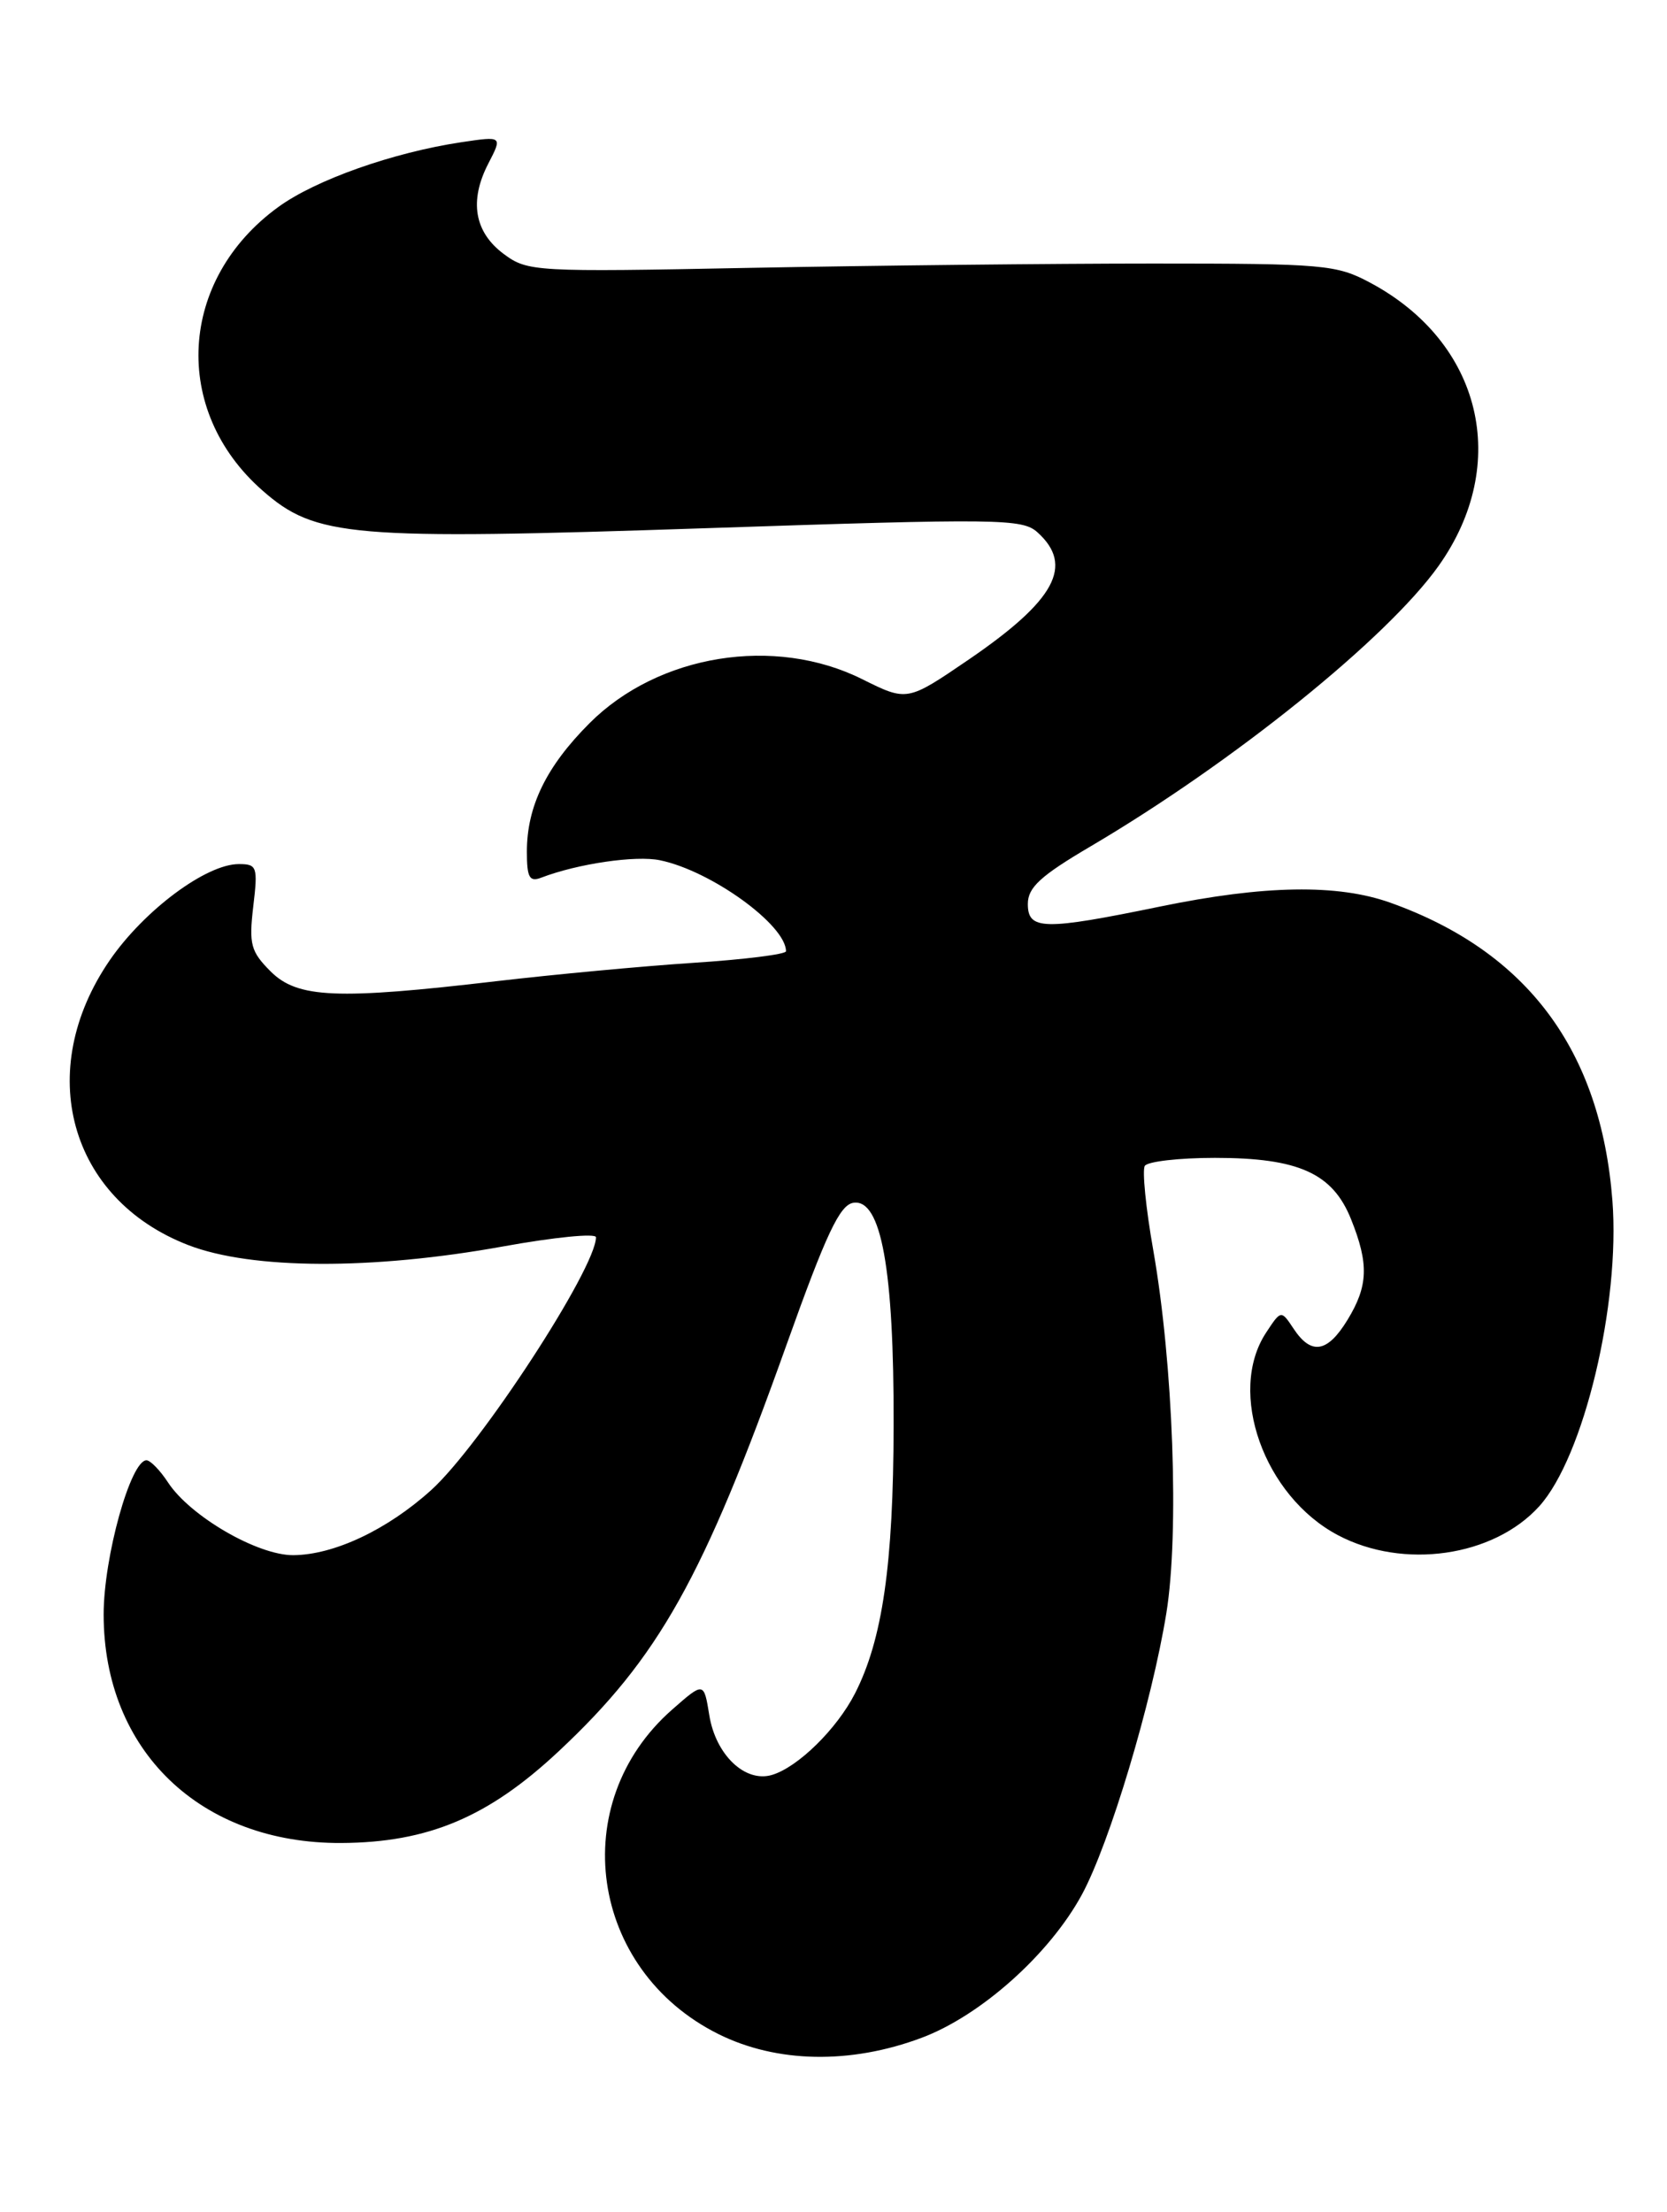 <?xml version="1.0" encoding="UTF-8" standalone="no"?>
<!DOCTYPE svg PUBLIC "-//W3C//DTD SVG 1.1//EN" "http://www.w3.org/Graphics/SVG/1.1/DTD/svg11.dtd" >
<svg xmlns="http://www.w3.org/2000/svg" xmlns:xlink="http://www.w3.org/1999/xlink" version="1.1" viewBox="0 0 193 256">
 <g >
 <path fill="currentColor"
d=" M 106.69 235.84 C 113.54 233.28 121.51 226.17 125.26 219.26 C 128.47 213.33 133.36 197.04 135.04 186.67 C 136.54 177.38 135.83 157.84 133.52 144.68 C 132.66 139.83 132.23 135.44 132.54 134.93 C 132.86 134.42 136.51 134.00 140.66 134.00 C 150.35 134.00 154.29 135.78 156.42 141.10 C 158.50 146.28 158.41 148.82 156.01 152.75 C 153.69 156.55 151.82 156.86 149.78 153.79 C 148.32 151.59 148.32 151.59 146.57 154.25 C 142.06 161.13 146.34 173.15 154.91 177.67 C 162.48 181.67 172.92 180.17 178.21 174.32 C 183.36 168.62 187.60 150.92 186.68 138.95 C 185.33 121.54 176.82 110.13 160.97 104.47 C 154.85 102.29 146.39 102.43 134.34 104.91 C 120.83 107.69 119.00 107.66 119.00 104.61 C 119.00 102.71 120.47 101.36 126.25 97.96 C 142.79 88.22 160.59 73.88 166.55 65.50 C 174.95 53.68 171.56 39.62 158.64 32.72 C 154.74 30.63 153.27 30.50 133.50 30.50 C 121.95 30.50 100.95 30.73 86.83 31.00 C 61.93 31.49 61.08 31.44 58.33 29.40 C 54.92 26.87 54.30 23.26 56.53 18.94 C 58.18 15.75 58.18 15.75 53.41 16.46 C 45.50 17.65 36.57 20.80 32.23 23.95 C 20.67 32.33 19.81 47.48 30.38 56.76 C 36.54 62.17 40.53 62.51 81.70 61.13 C 115.74 59.99 118.36 60.02 120.12 61.61 C 124.37 65.45 122.19 69.48 112.13 76.35 C 105.03 81.19 105.03 81.19 99.82 78.60 C 89.69 73.55 76.22 75.72 68.25 83.70 C 63.25 88.70 61.00 93.32 61.00 98.57 C 61.00 101.56 61.30 102.10 62.67 101.57 C 66.87 99.96 73.61 98.97 76.42 99.56 C 82.33 100.78 91.00 107.05 91.00 110.09 C 91.00 110.44 86.16 111.05 80.25 111.43 C 74.34 111.82 64.10 112.78 57.50 113.55 C 39.00 115.72 34.44 115.53 31.33 112.42 C 29.03 110.12 28.81 109.28 29.32 104.92 C 29.87 100.31 29.76 100.00 27.65 100.00 C 23.87 100.00 16.70 105.34 12.72 111.11 C 3.91 123.91 8.00 138.77 21.81 144.10 C 29.15 146.93 43.10 146.99 58.25 144.25 C 64.16 143.18 69.00 142.70 69.00 143.19 C 69.00 146.77 55.60 167.32 49.92 172.45 C 44.84 177.04 38.67 179.95 33.95 179.98 C 29.81 180.00 22.01 175.47 19.45 171.56 C 18.53 170.15 17.40 169.00 16.96 169.00 C 15.12 169.00 12.00 180.22 12.00 186.84 C 12.00 202.60 23.21 213.37 39.50 213.29 C 49.57 213.24 56.54 210.30 64.68 202.68 C 76.26 191.85 81.41 182.67 91.07 155.61 C 95.66 142.76 97.23 139.44 98.80 139.20 C 102.02 138.70 103.51 146.90 103.46 165.00 C 103.43 181.08 102.17 189.77 98.98 196.00 C 96.88 200.10 92.39 204.51 89.39 205.41 C 86.28 206.35 82.86 203.10 82.12 198.50 C 81.49 194.63 81.49 194.63 77.81 197.86 C 65.49 208.68 68.24 227.96 83.17 235.40 C 89.92 238.76 98.46 238.92 106.69 235.84 Z "/>
</g>
</svg>